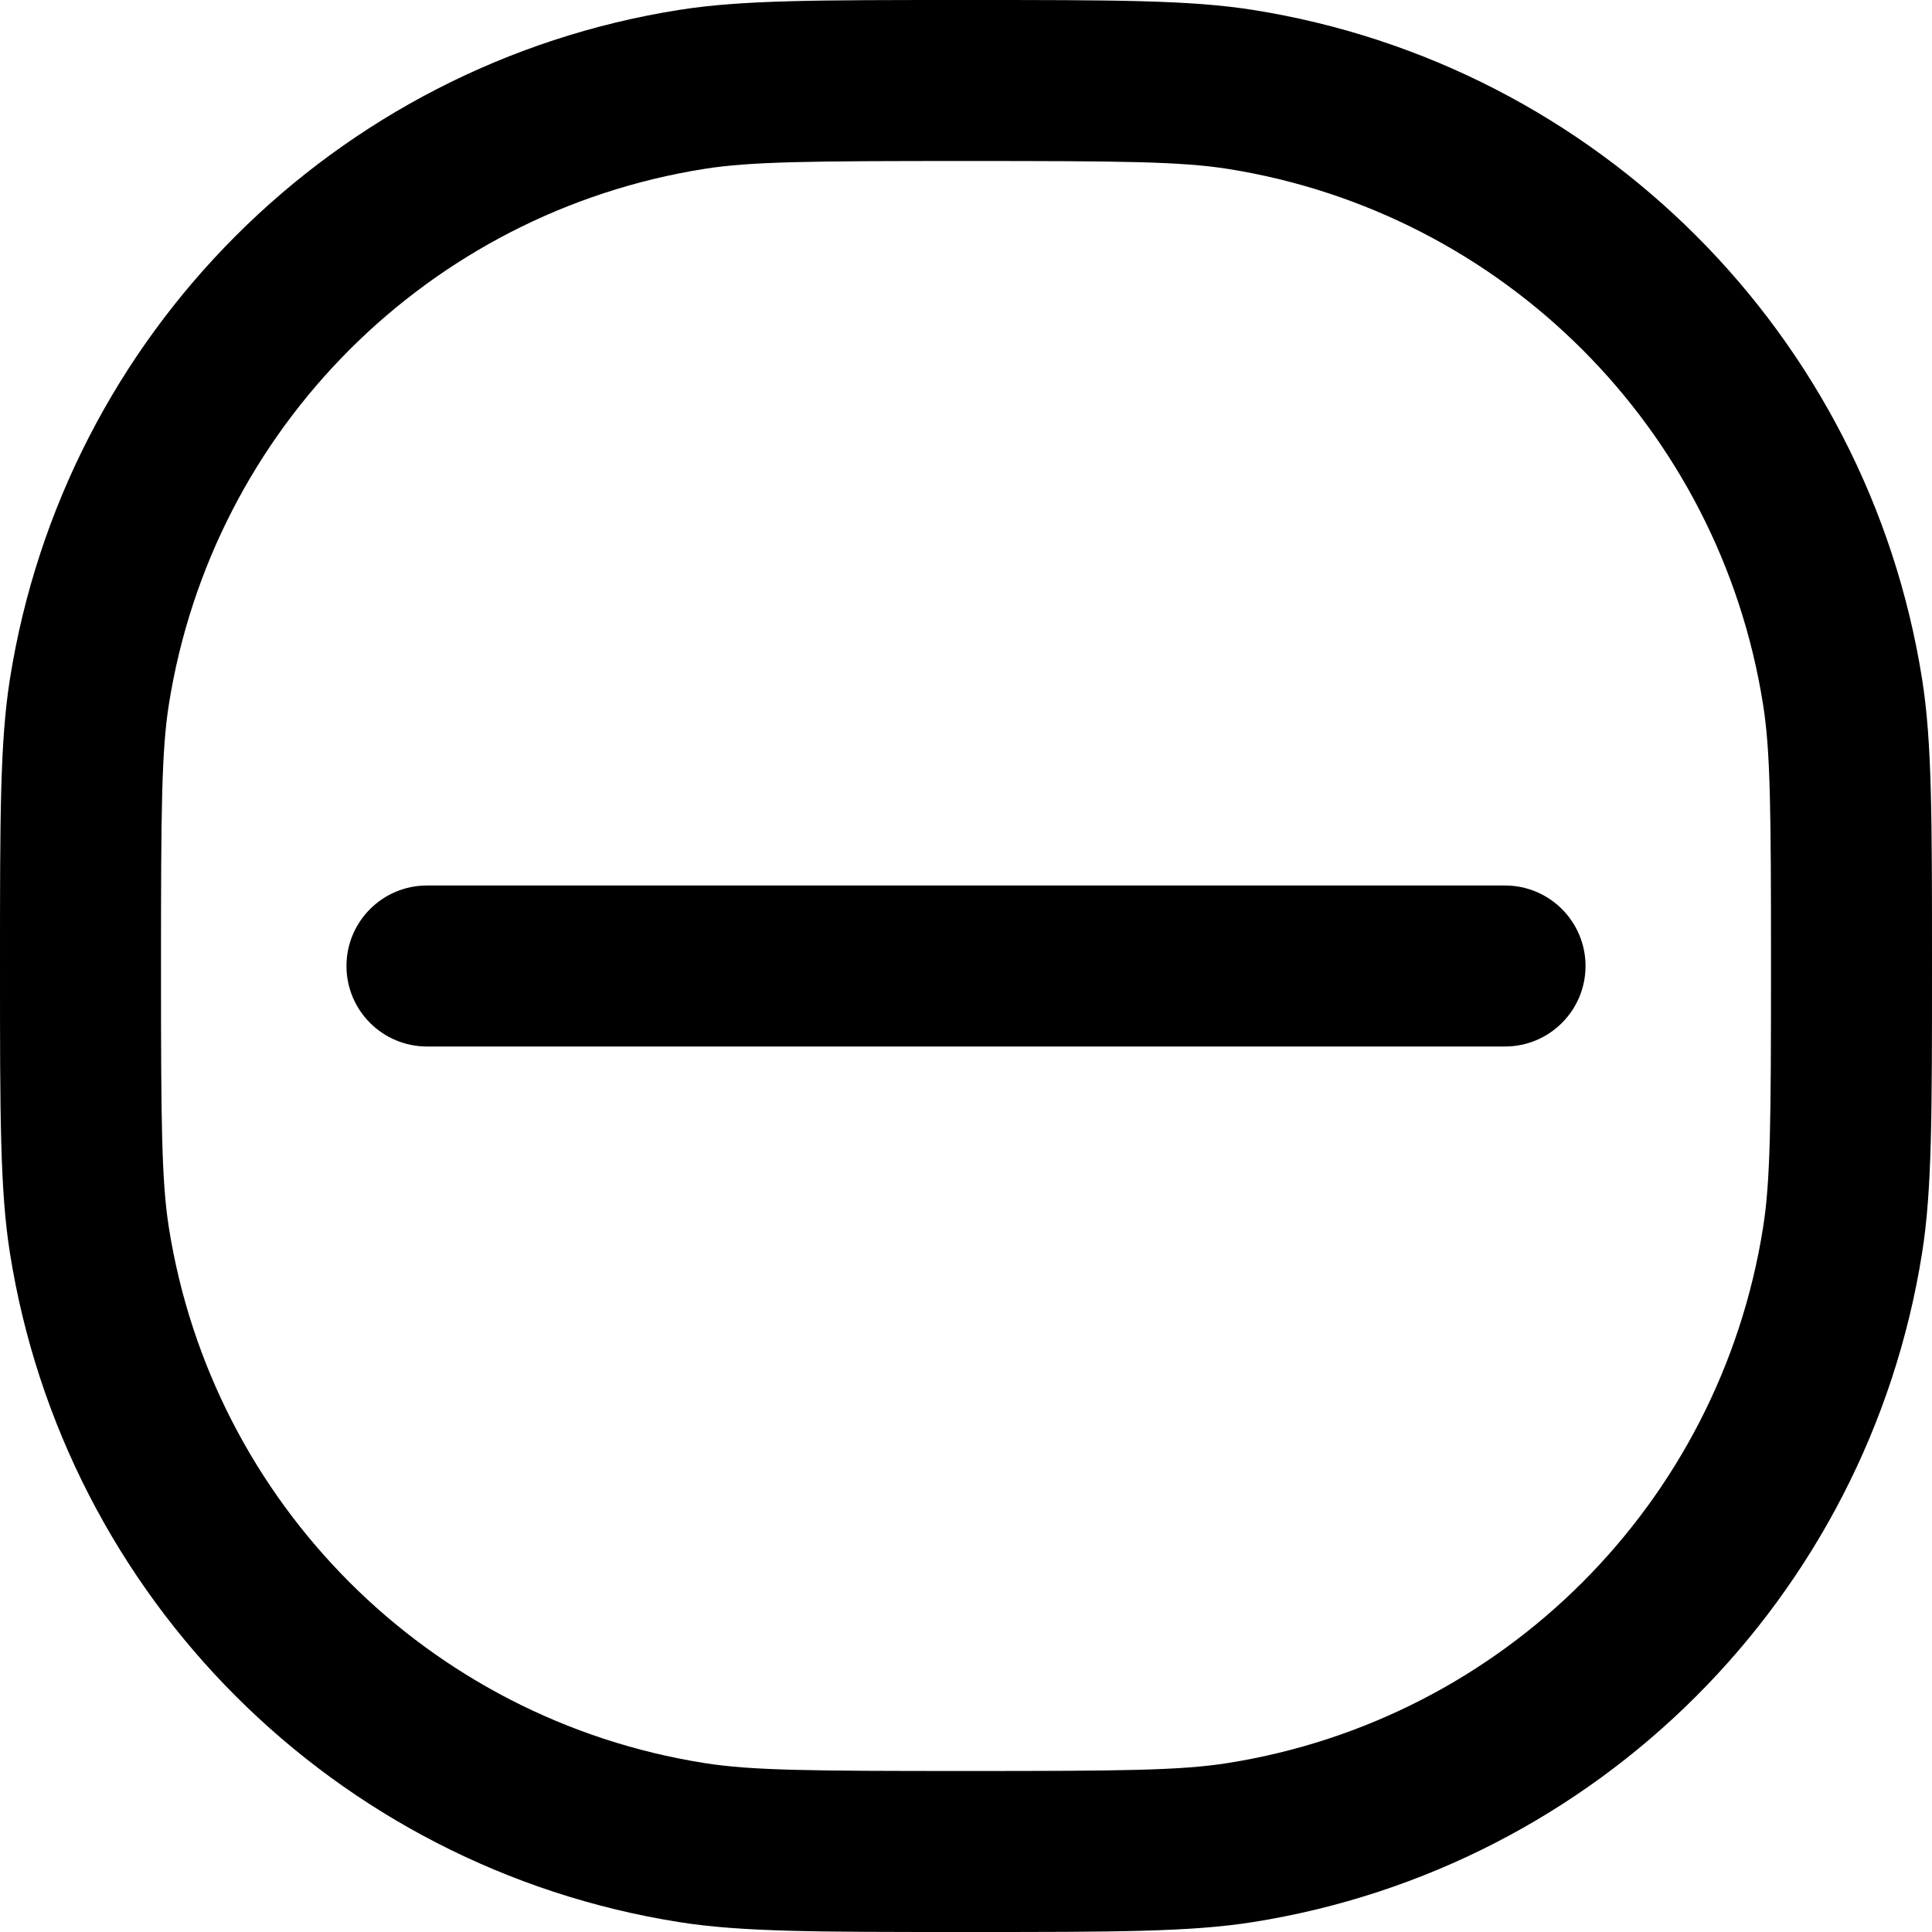 <svg width="24" height="24" viewBox="0 0 24 24" fill="none" xmlns="http://www.w3.org/2000/svg">
<path d="M18.696 11C19.248 11 19.696 11.448 19.696 12C19.696 12.552 19.248 13 18.696 13H5.304C4.752 13 4.304 12.552 4.304 12C4.304 11.448 4.752 11 5.304 11H18.696Z" fill="black"/>
<path fill-rule="evenodd" clip-rule="evenodd" d="M0 12C0 10.142 0 9.213 0.123 8.436C0.801 4.157 4.157 0.801 8.436 0.123C9.213 0 10.142 0 12 0C13.858 0 14.787 0 15.564 0.123C19.843 0.801 23.199 4.157 23.877 8.436C24 9.213 24 10.142 24 12C24 13.858 24 14.787 23.877 15.564C23.199 19.843 19.843 23.199 15.564 23.877C14.787 24 13.858 24 12 24C10.142 24 9.213 24 8.436 23.877C4.157 23.199 0.801 19.843 0.123 15.564C0 14.787 0 13.858 0 12ZM12 22C10.066 22 9.331 21.994 8.749 21.901C5.325 21.359 2.641 18.675 2.098 15.252C2.006 14.669 2 13.934 2 12C2 10.066 2.006 9.331 2.098 8.749C2.641 5.325 5.325 2.641 8.749 2.098C9.331 2.006 10.066 2 12 2C13.934 2 14.669 2.006 15.252 2.098C18.675 2.641 21.359 5.325 21.901 8.749C21.994 9.331 22 10.066 22 12C22 13.934 21.994 14.669 21.901 15.252C21.359 18.675 18.675 21.359 15.252 21.901C14.669 21.994 13.934 22 12 22Z" fill="black"/>
</svg>
